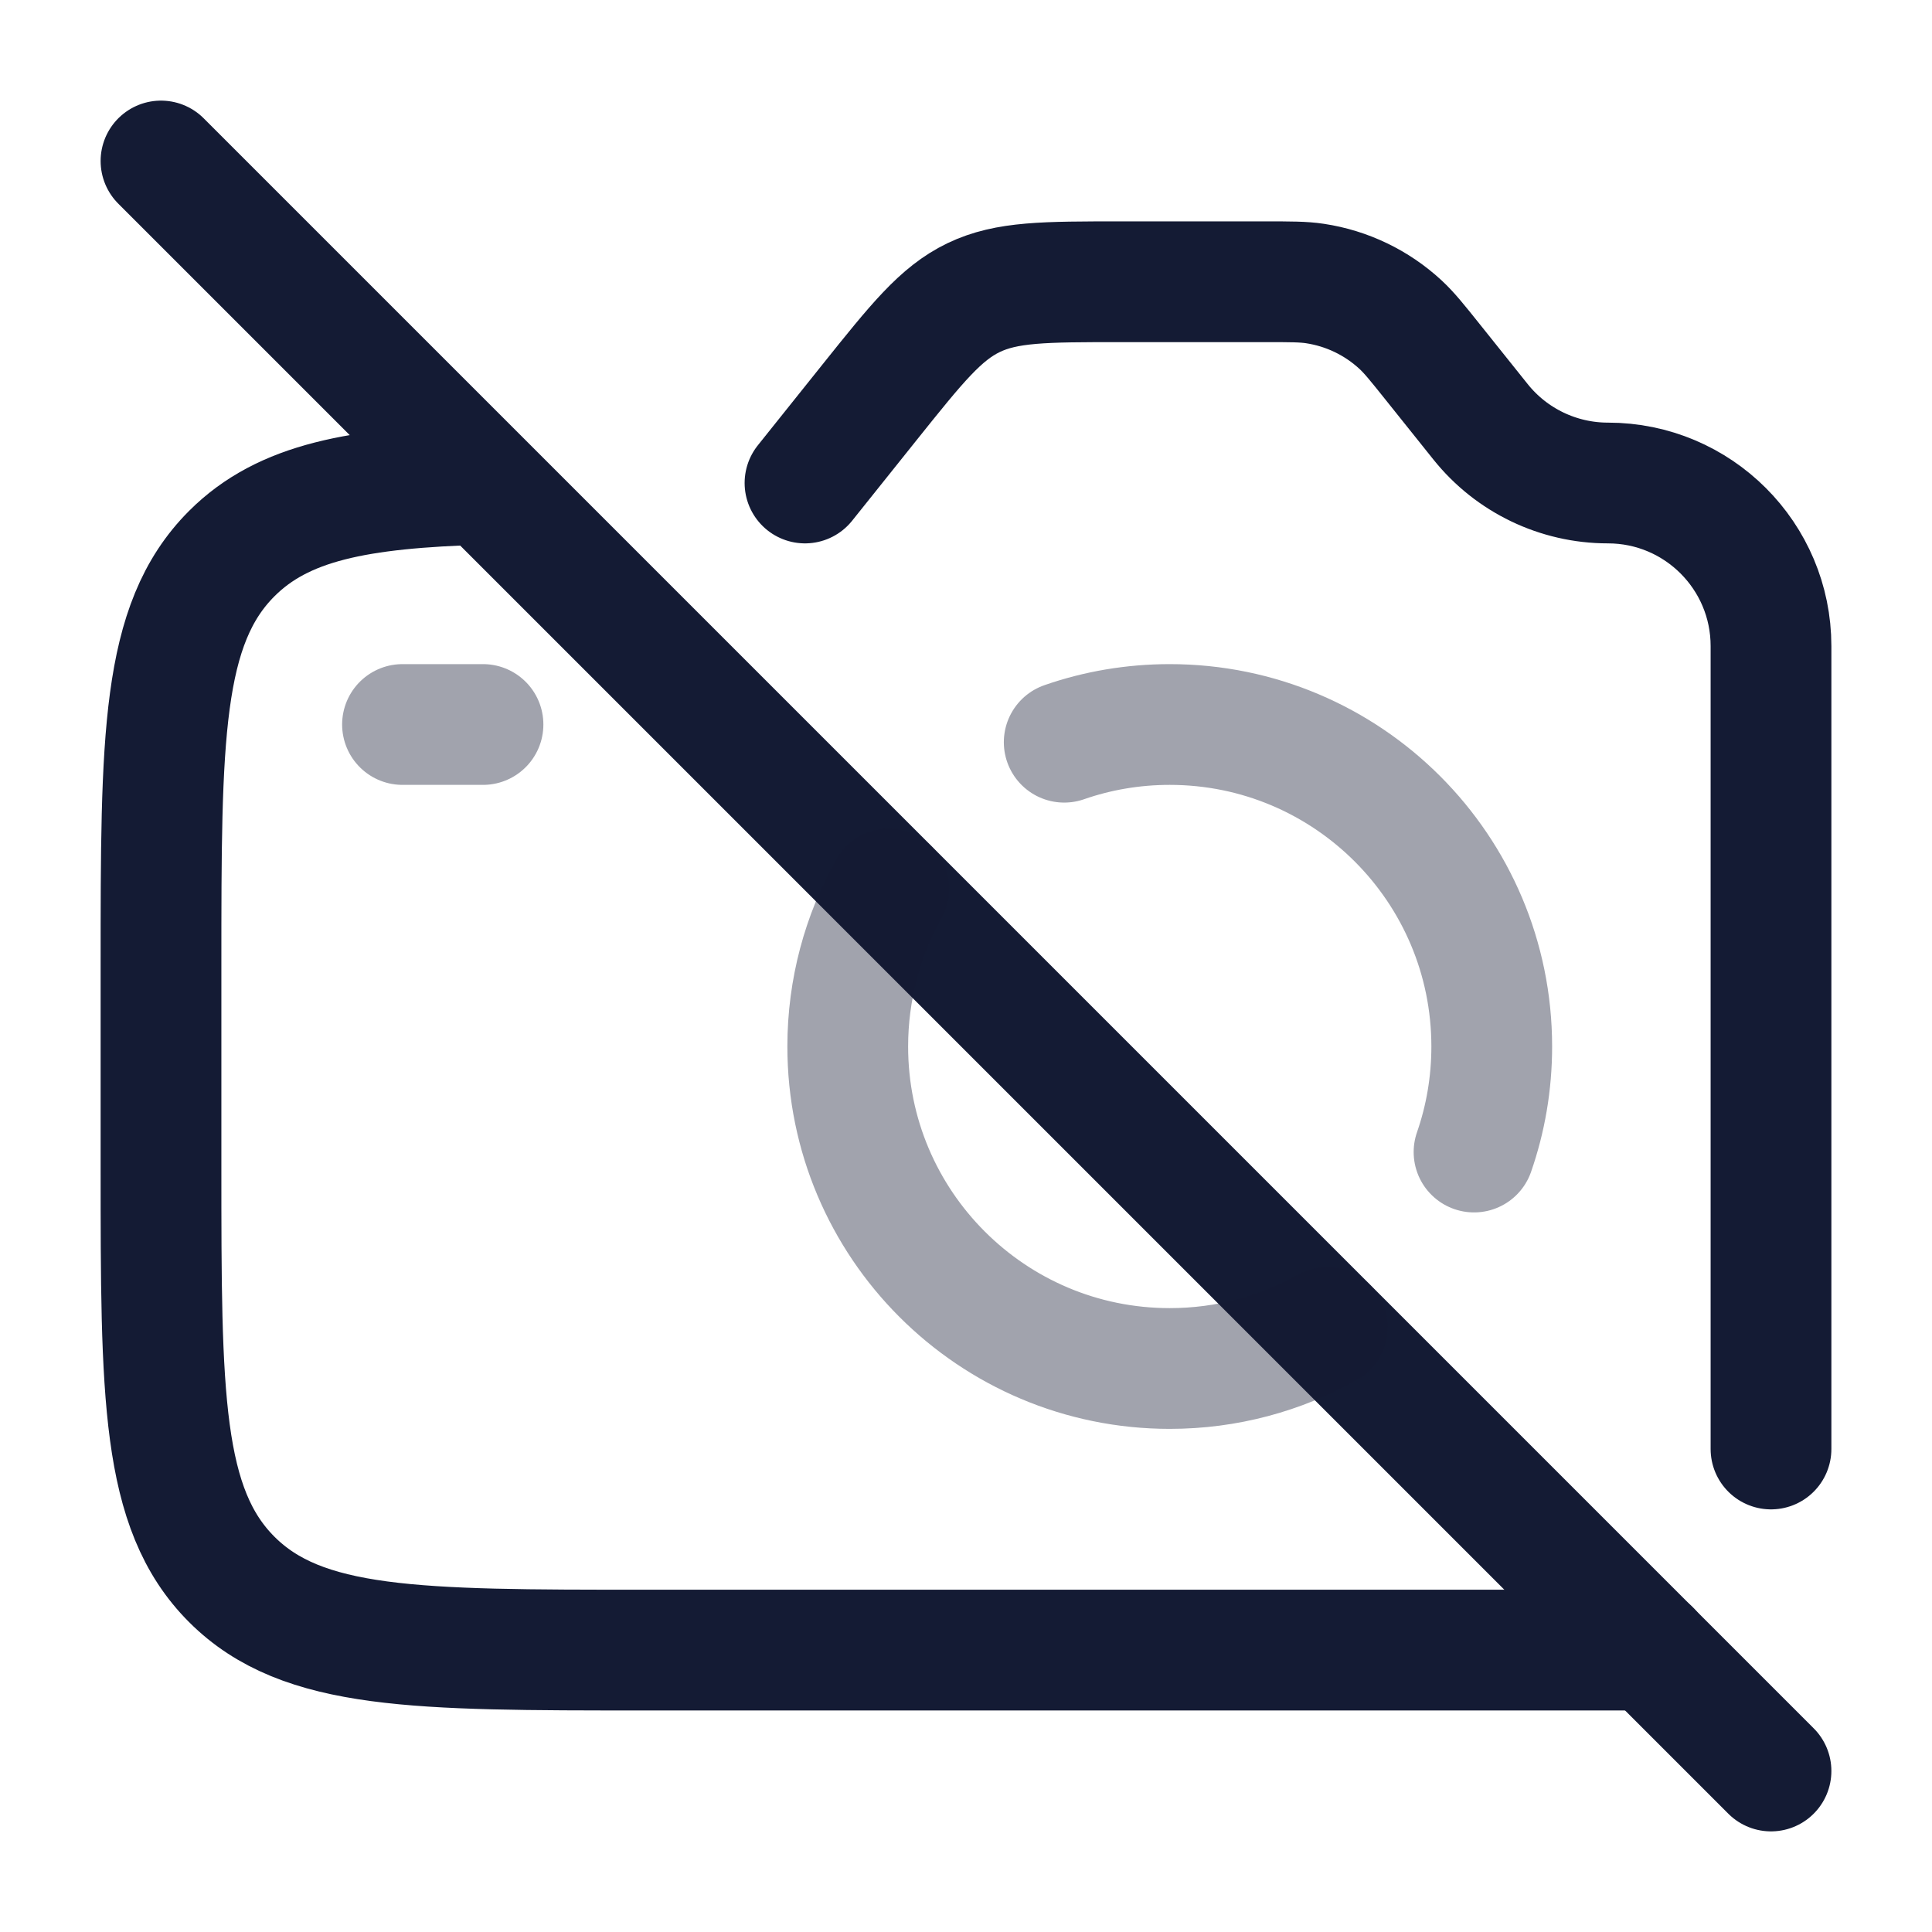 <svg width="24" height="24" viewBox="0 0 24 24" fill="none" xmlns="http://www.w3.org/2000/svg">
<path opacity="0.4" d="M5 9H6" stroke="#141B34" stroke-width="1.5" stroke-linecap="round" stroke-linejoin="round"/>
<path d="M2 2L22 22" stroke="#141B34" stroke-width="1.5" stroke-linecap="round" stroke-linejoin="round"/>
<path opacity="0.4" d="M16.489 16.489C15.91 16.814 15.242 17 14.531 17C12.322 17 10.531 15.209 10.531 13C10.531 12.289 10.717 11.621 11.042 11.042M13.22 9.22C13.631 9.077 14.072 9 14.531 9C16.74 9 18.531 10.791 18.531 13C18.531 13.459 18.454 13.9 18.311 14.311" stroke="#141B34" stroke-width="1.5" stroke-linecap="round" stroke-linejoin="round"/>
<path d="M20.5 20.498H8C5.172 20.498 3.757 20.498 2.879 19.62C2 18.741 2 17.327 2 14.498V11.998C2 9.17 2 7.756 2.879 6.877C3.52 6.236 4.447 6.062 6 6.016" stroke="#141B34" stroke-width="1.5" stroke-linecap="round" stroke-linejoin="round"/>
<path d="M22 18V8.026C22 6.907 21.093 6 19.974 6C19.358 6 18.776 5.72 18.392 5.24L17.8 4.5C17.605 4.256 17.507 4.134 17.398 4.033C17.103 3.76 16.733 3.582 16.335 3.522C16.188 3.5 16.032 3.5 15.719 3.5H13.922C12.978 3.5 12.506 3.5 12.095 3.697C11.684 3.895 11.389 4.264 10.799 5.001L10 6" stroke="#141B34" stroke-width="1.5" stroke-linecap="round" stroke-linejoin="round"/>
</svg>
